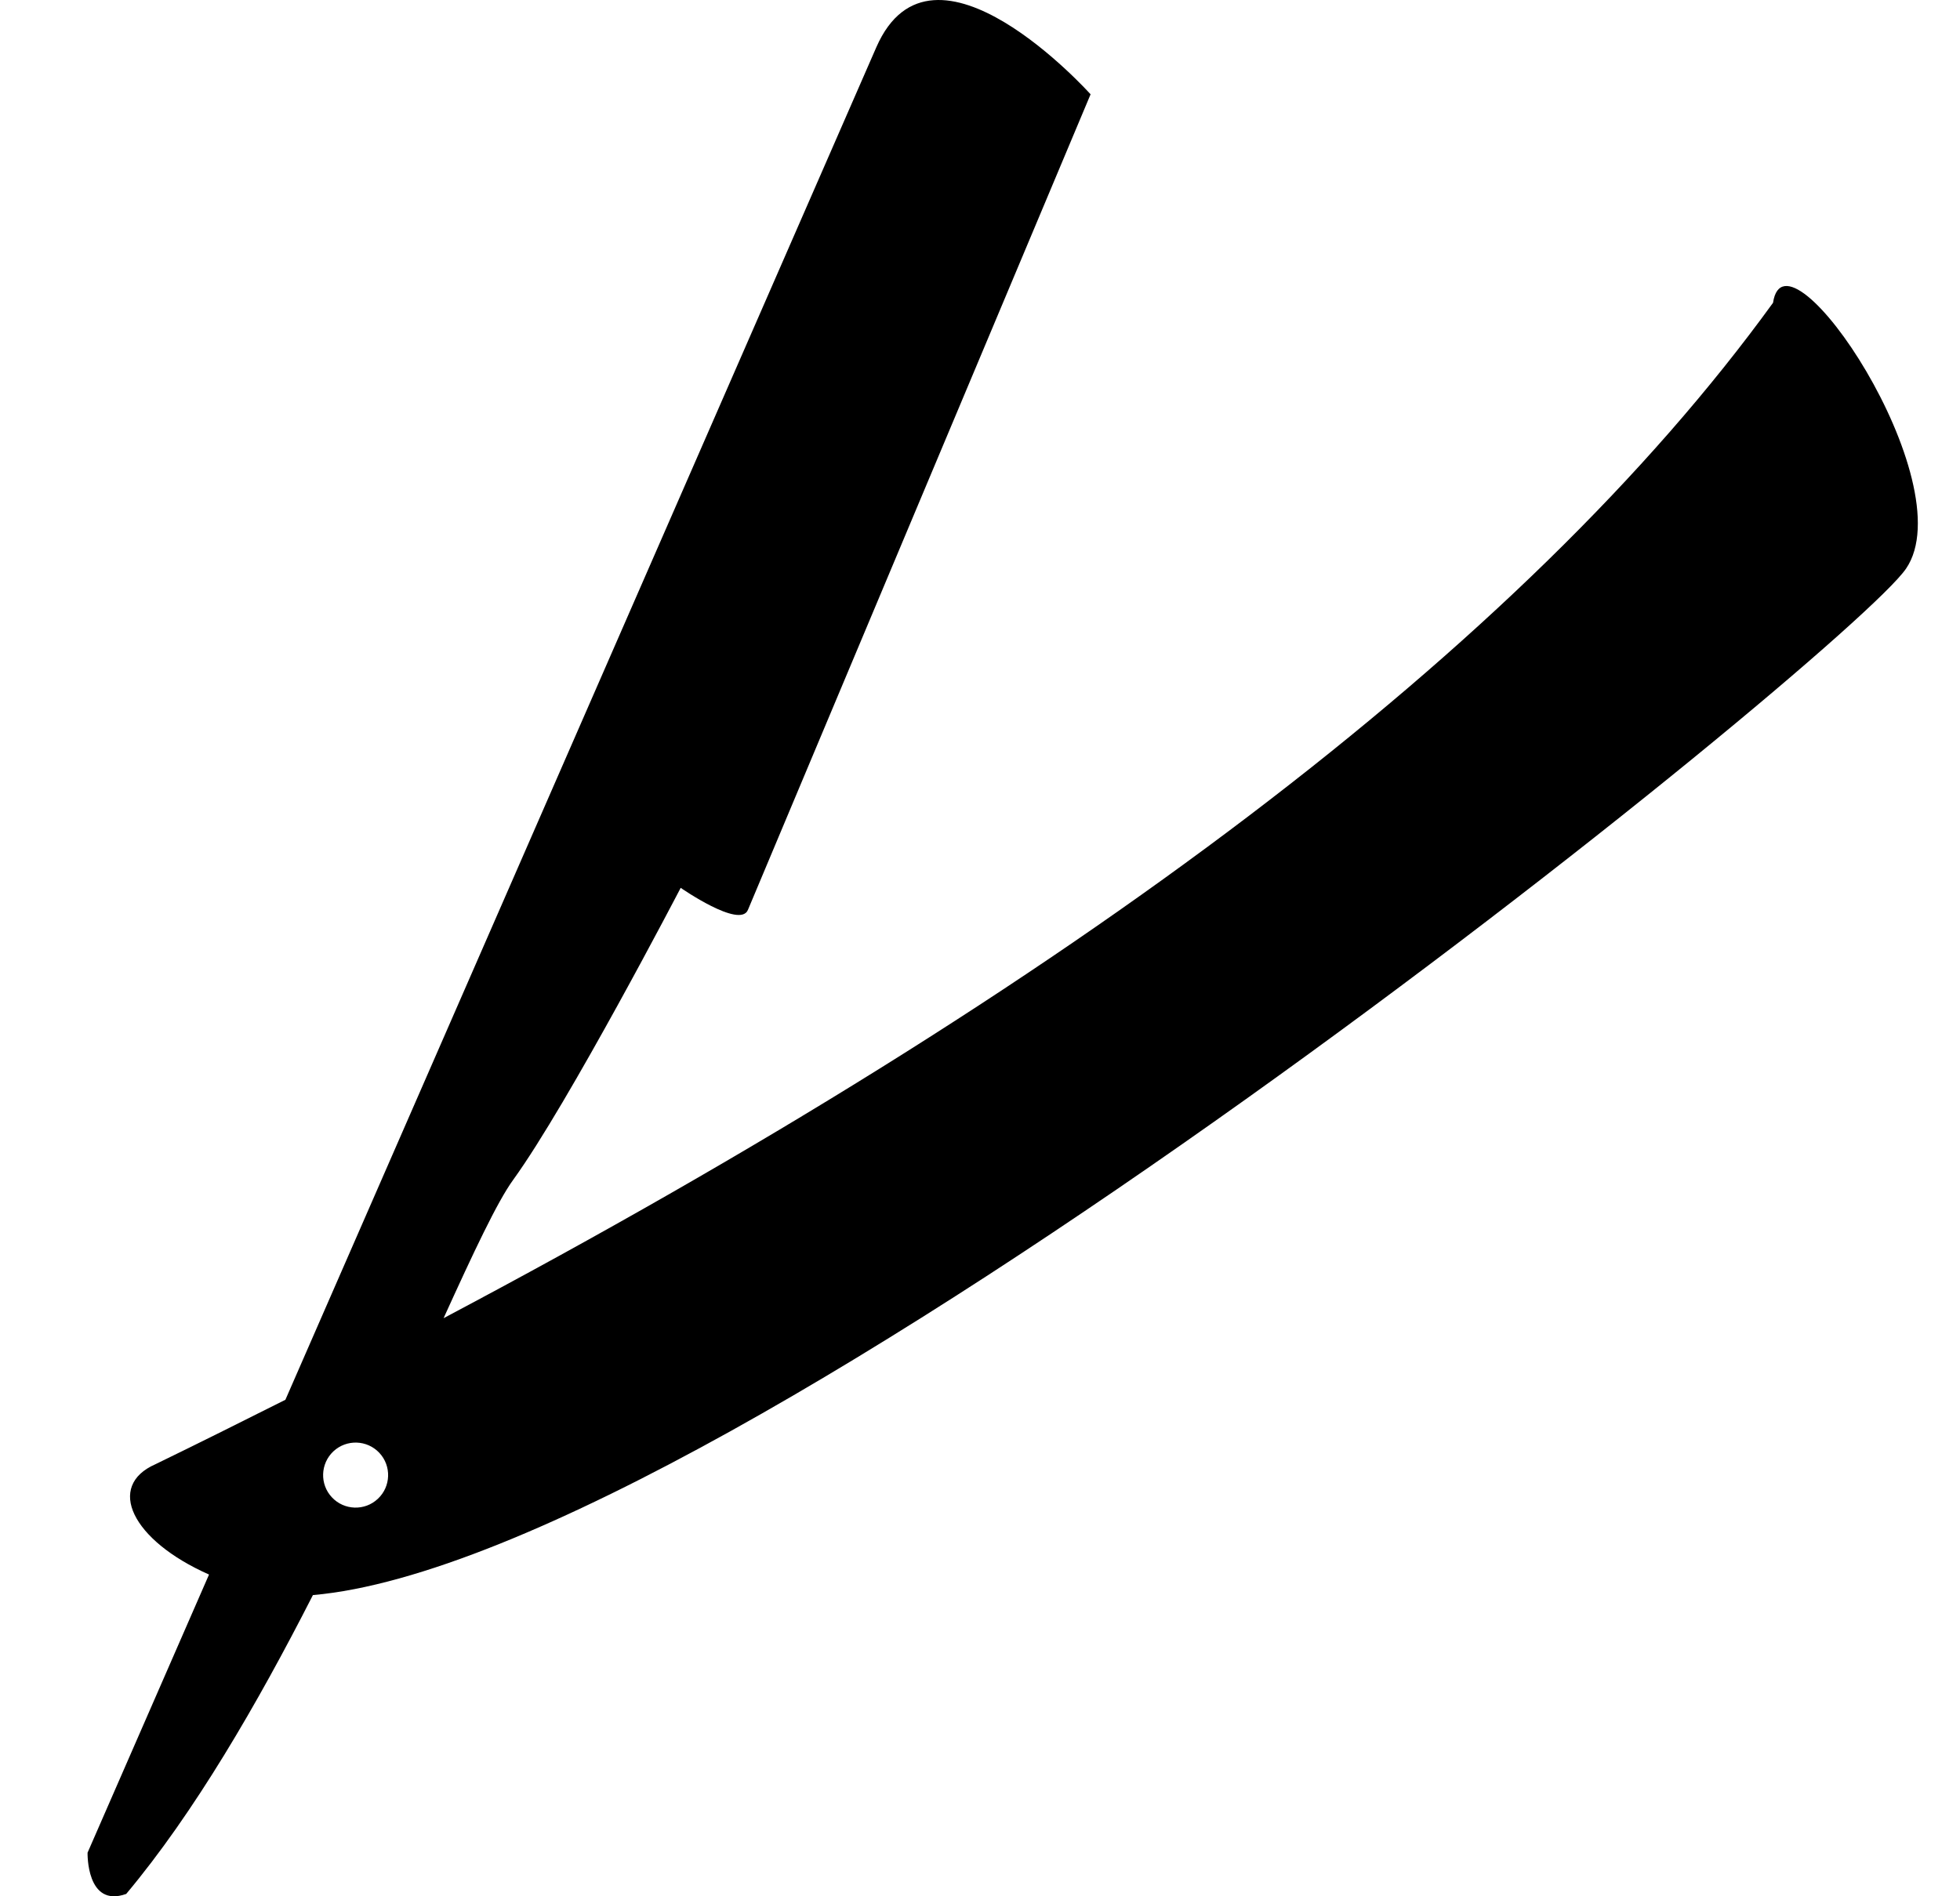 <svg width="31" height="30" viewBox="0 0 31 30" fill="none" xmlns="http://www.w3.org/2000/svg">
<g clip-path="url(#clip0_1_201)">
<path d="M28.043 4.79C24.091 10.247 16.899 15.622 7.016 20.854C7.49 19.811 7.865 19.012 8.117 18.665C8.99 17.46 10.766 14.046 10.766 14.046C10.766 14.046 11.702 14.697 11.829 14.396C11.954 14.095 17.249 1.492 17.249 1.492C17.249 1.492 14.753 -1.294 13.86 0.748C13.271 2.098 8.014 14.135 4.514 22.145C3.839 22.484 3.156 22.826 2.458 23.165C1.675 23.509 2.08 24.367 3.306 24.91C2.152 27.553 1.385 29.31 1.385 29.31C1.385 29.31 1.362 30.189 1.996 29.963C3.071 28.681 4.071 26.958 4.949 25.235C11.59 24.653 29.242 10.32 30.146 8.997C31.077 7.638 28.244 3.436 28.043 4.79ZM5.976 23.712C5.769 23.907 5.443 23.895 5.25 23.689C5.055 23.482 5.066 23.156 5.273 22.961C5.481 22.767 5.806 22.778 6 22.985C6.194 23.192 6.183 23.519 5.976 23.712Z" fill="black"/>
</g>
<defs>
<clipPath id="clip0_1_201">
<rect width="30" height="30" fill="white" transform="translate(0.859)"/>
</clipPath>
</defs>
</svg>
